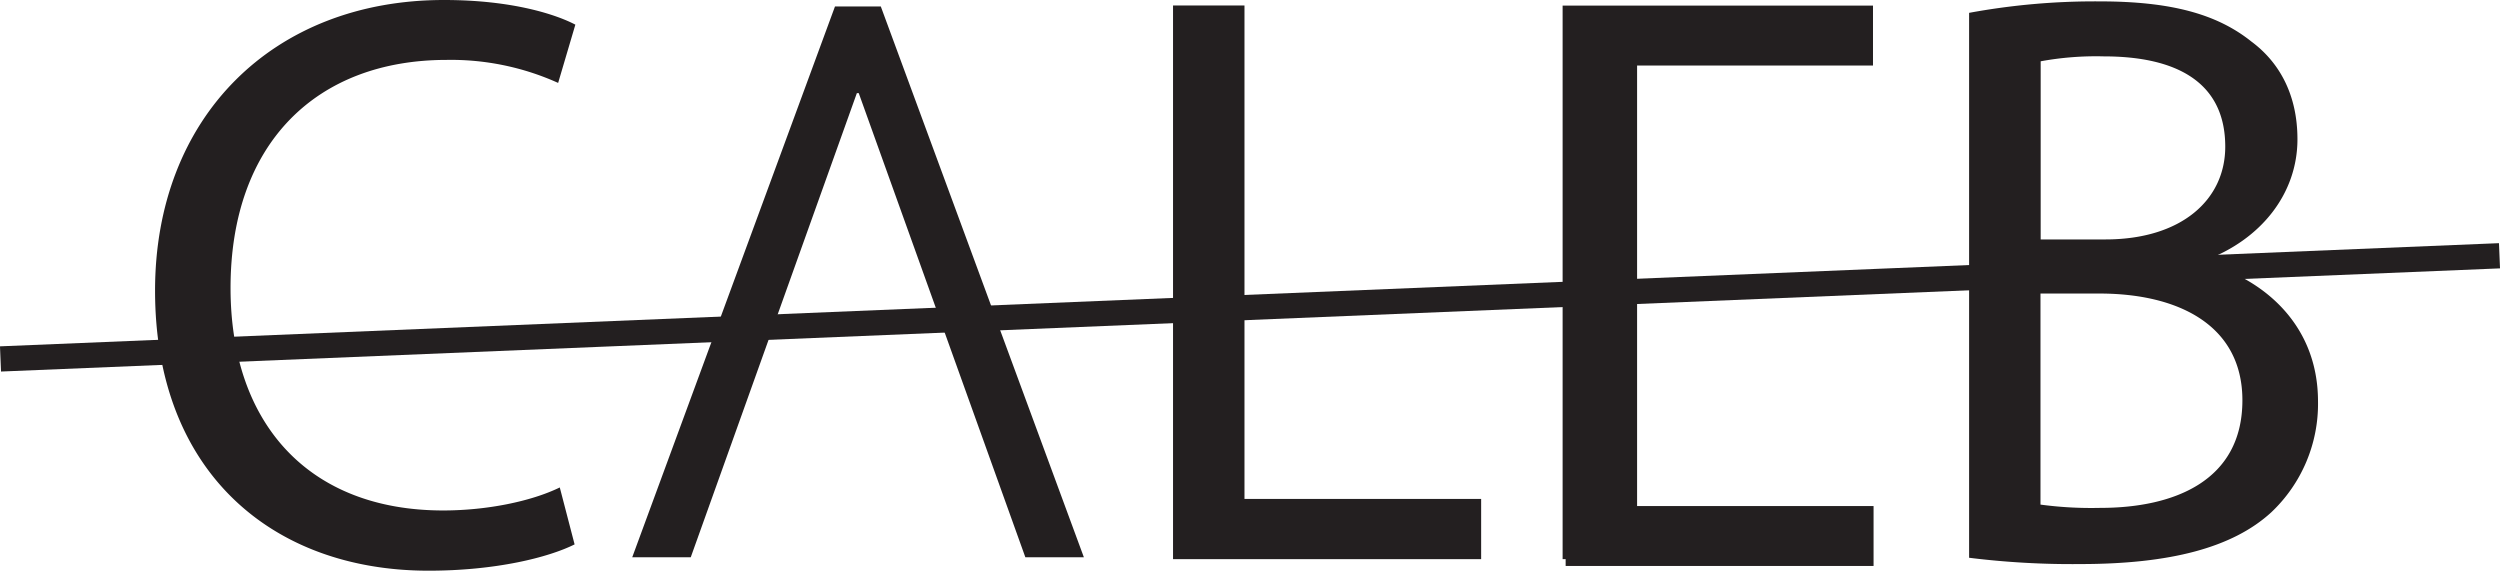 <svg id="Layer_1" data-name="Layer 1" xmlns="http://www.w3.org/2000/svg" viewBox="0 0 396.45 90.49"><defs><style>.cls-1{fill:#231f20;}.cls-2{fill:none;stroke:#231f20;stroke-miterlimit:10;stroke-width:4px;}</style></defs><title>black-logo</title><path class="cls-1" d="M249.92,6.22h49.22v9.5h-37.8V94H249.92V6.22Z" transform="translate(-2.12 -5.33)"/><path class="cls-1" d="M250.4,7.33h11.33V85.58h37.5v9.5H250.4V7.33Z" transform="translate(-2.12 -5.33)"/><path class="cls-1" d="M93.24,91.66c-4.17,2.08-12.5,4.17-23.17,4.17-24.74,0-43.36-15.62-43.36-44.4C26.7,24,45.32,5.33,72.53,5.33c10.94,0,17.84,2.34,20.83,3.91l-2.73,9.24a41.27,41.27,0,0,0-17.71-3.65C52.35,14.84,38.68,28,38.68,51c0,21.48,12.37,35.28,33.72,35.28,6.9,0,13.93-1.43,18.49-3.65Z" transform="translate(-2.12 -5.33)"/><path class="cls-1" d="M188.14,6.2h11.33V84.45H237V94H188.14V6.2Z" transform="translate(-2.12 -5.33)"/><path class="cls-1" d="M314.37,7.37a109.78,109.78,0,0,1,20.7-1.82c11.33,0,18.62,2,24.09,6.38,4.56,3.39,7.29,8.59,7.29,15.49,0,8.46-5.6,15.88-14.84,19.27V47c8.33,2.08,18.1,9,18.1,22a23.65,23.65,0,0,1-7.42,17.58c-6.12,5.6-16,8.2-30.33,8.2a132.35,132.35,0,0,1-17.58-1V7.37Zm11.33,35.93H336c12,0,19-6.25,19-14.71,0-10.29-7.81-14.32-19.27-14.32a48.59,48.59,0,0,0-10,.78V43.31Zm0,42.05a60.55,60.55,0,0,0,9.5.52c11.72,0,22.52-4.3,22.52-17.06,0-12-10.29-16.93-22.65-16.93h-9.37V85.36Z" transform="translate(-2.12 -5.33)"/><path class="cls-1" d="M141.8,6.36L174,93.7h-9.28L138.3,20.1H138L111.66,93.7h-9.28L134.53,6.36h7.27Z" transform="translate(-2.12 -5.33)"/><line class="cls-2" x1="0.08" y1="56.92" x2="396.37" y2="40.56"/></svg>